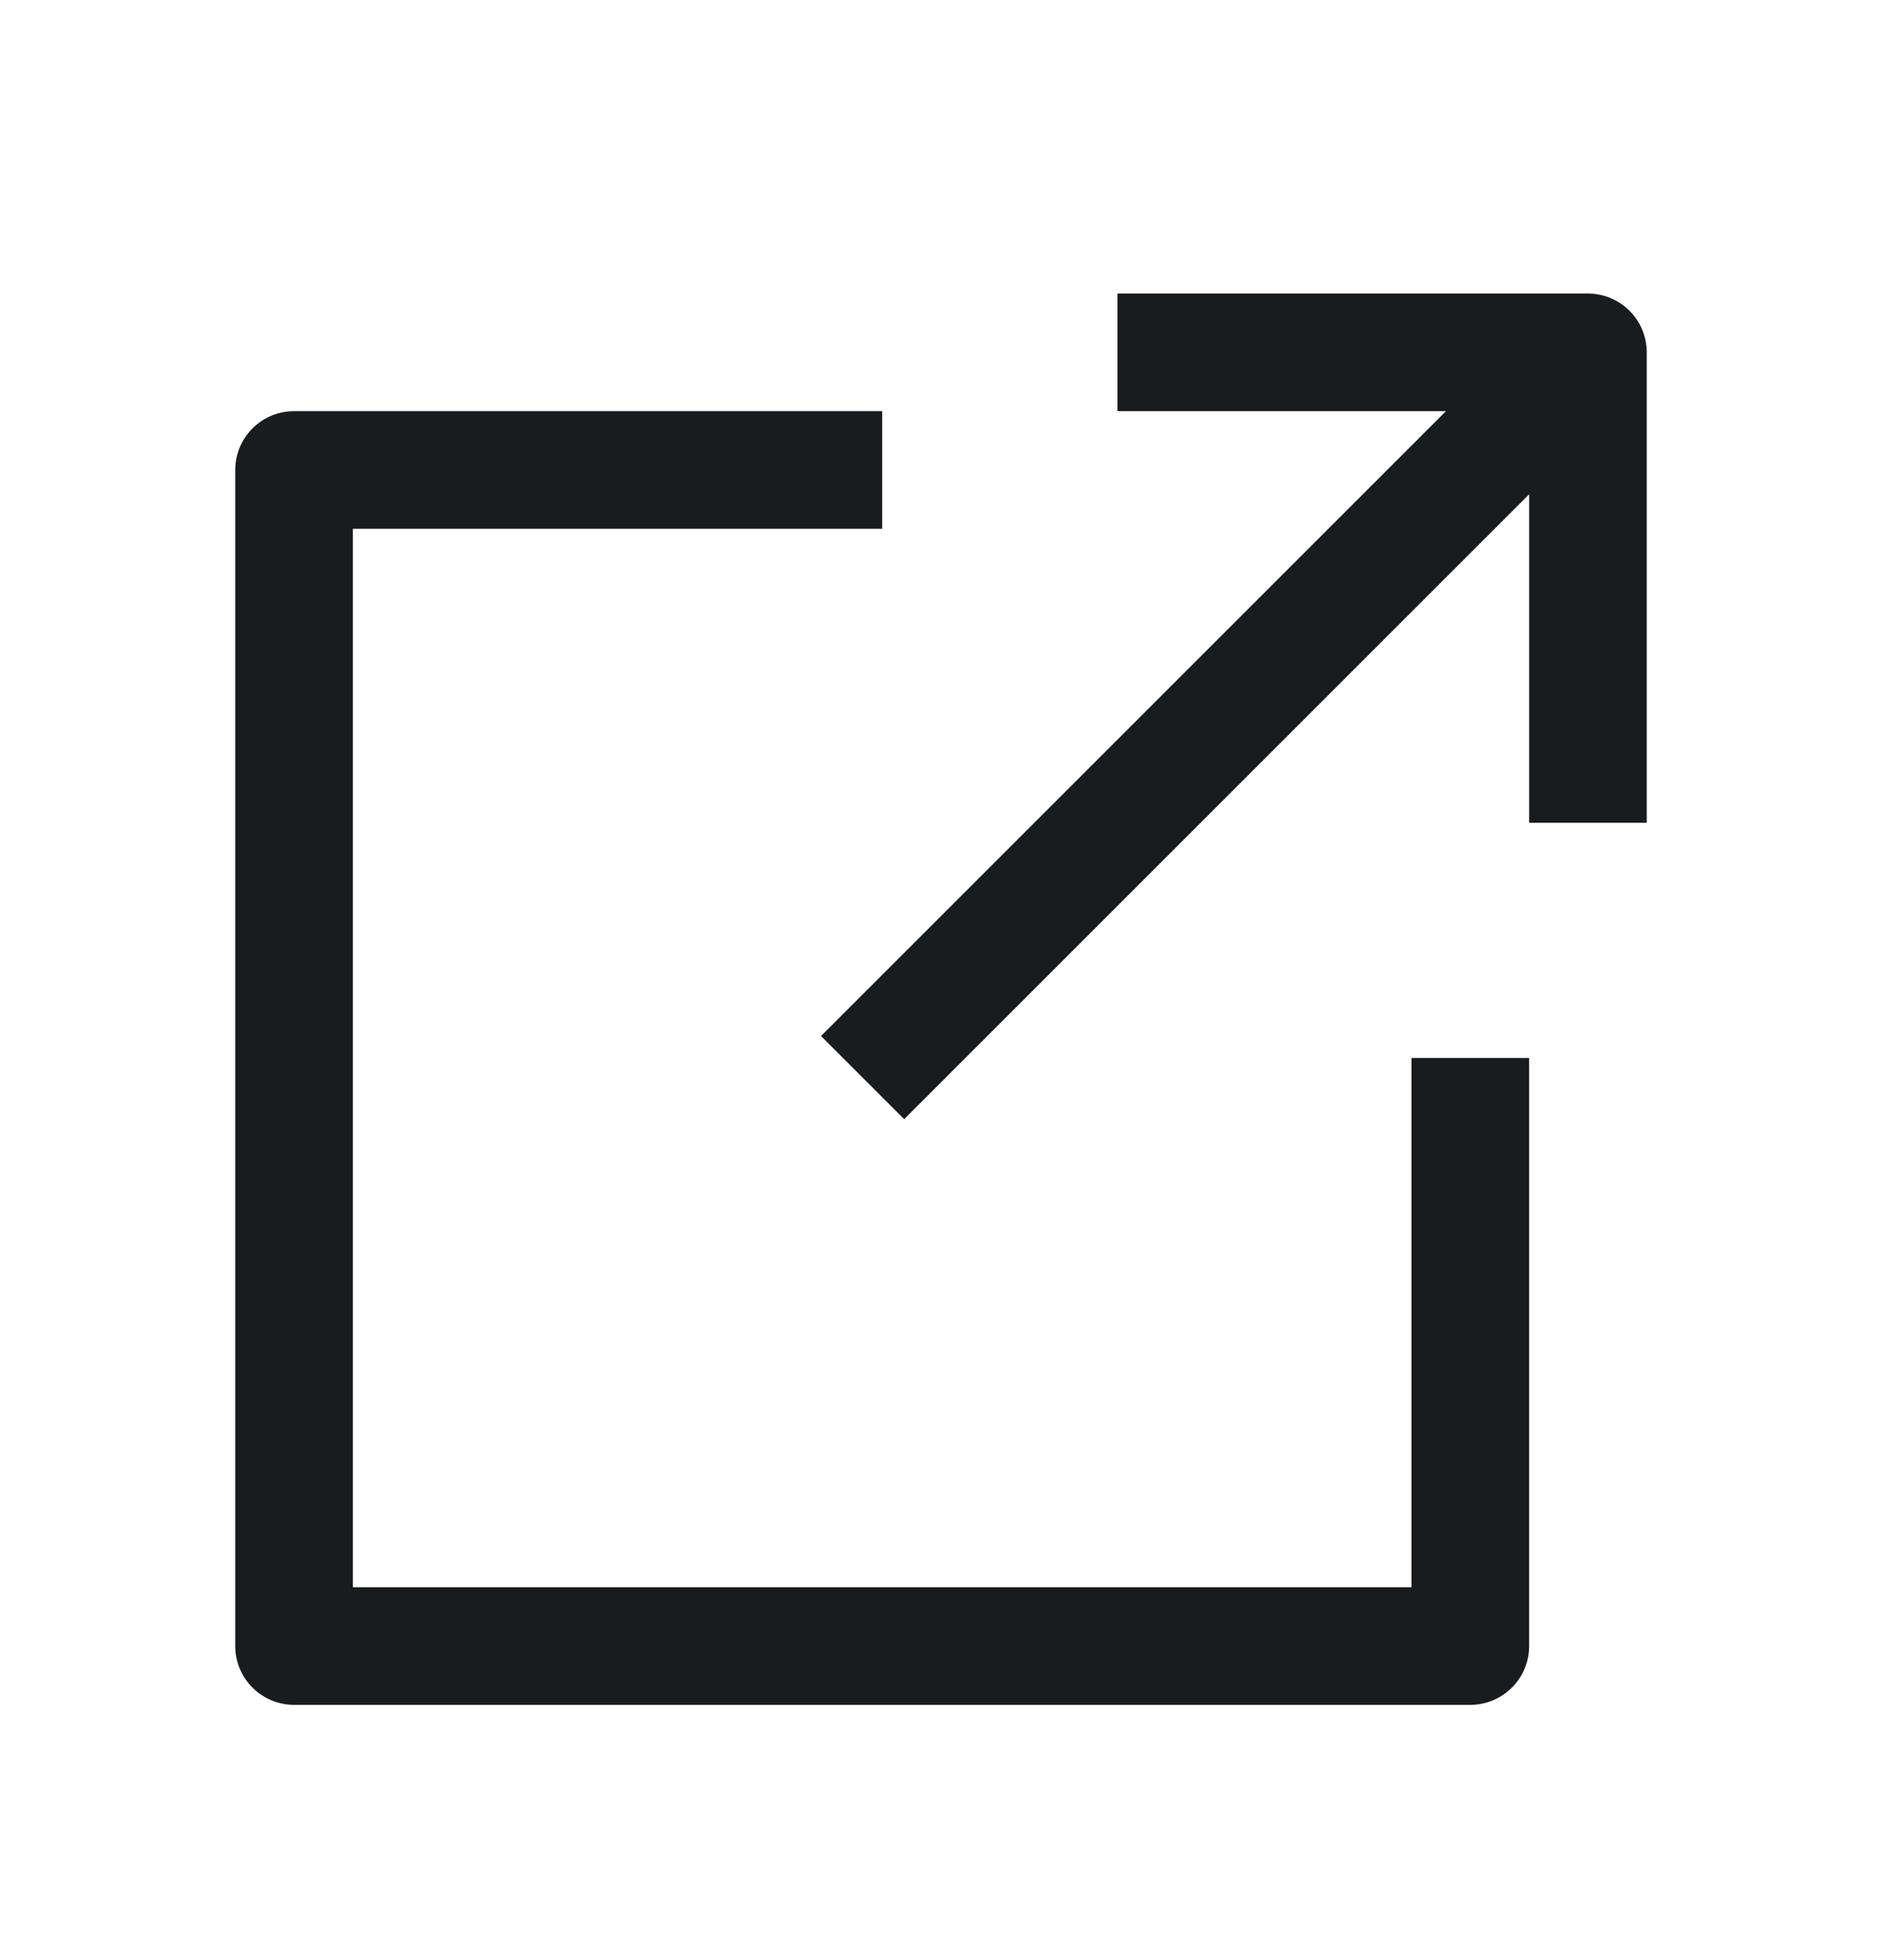 <svg width="24" height="25" viewBox="0 0 24 25" fill="none" xmlns="http://www.w3.org/2000/svg">
<path d="M14.25 4.494H20.25V10.494" stroke="#191C1E" stroke-width="1.5" stroke-linejoin="round"/>
<path d="M11 13.744L20.25 4.494M11.25 5.994H3.75V20.994H18.75V13.494" stroke="#191C1E" stroke-width="1.5" stroke-linejoin="round"/>
</svg>
